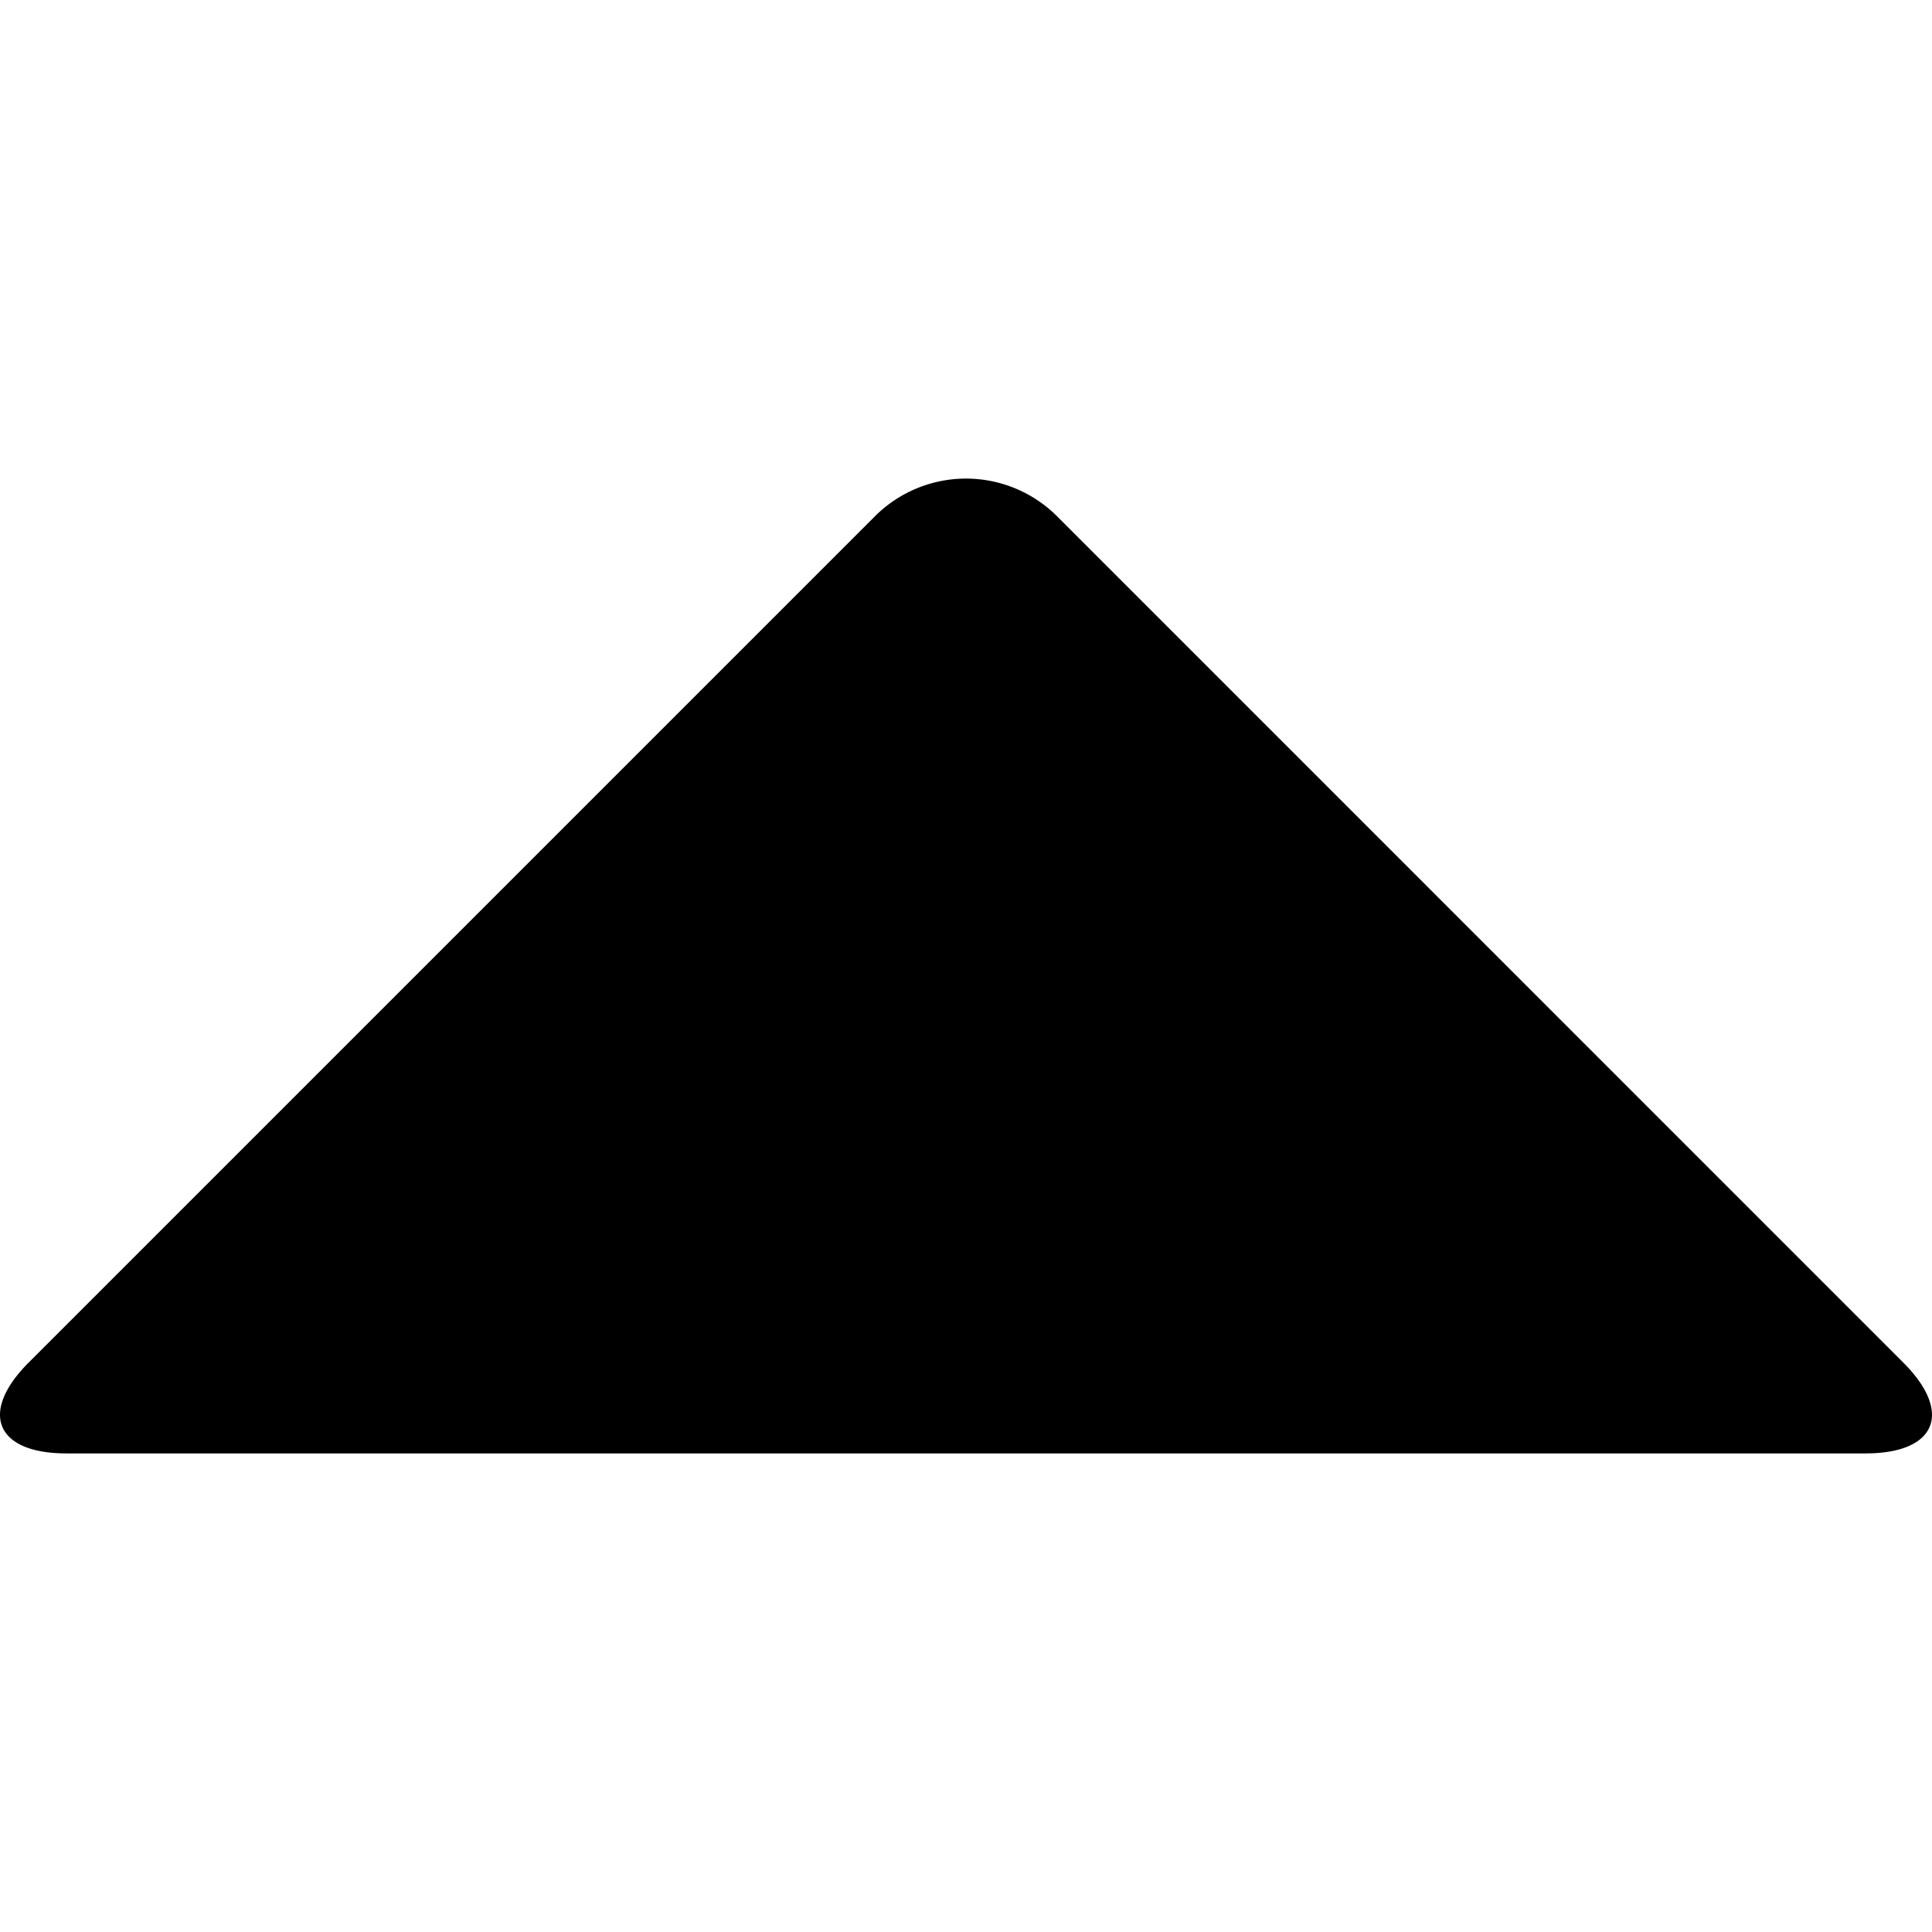 <svg xmlns="http://www.w3.org/2000/svg" xml:space="preserve" width="32" height="32"><path d="M1.1 24.073h29.8c1.171 0 1.452-.677.624-1.505L17.505 8.548a2.134 2.134 0 0 0-3.01 0L.475 22.568c-.827.828-.546 1.505.624 1.505z" style="stroke-width:2.129"/></svg>